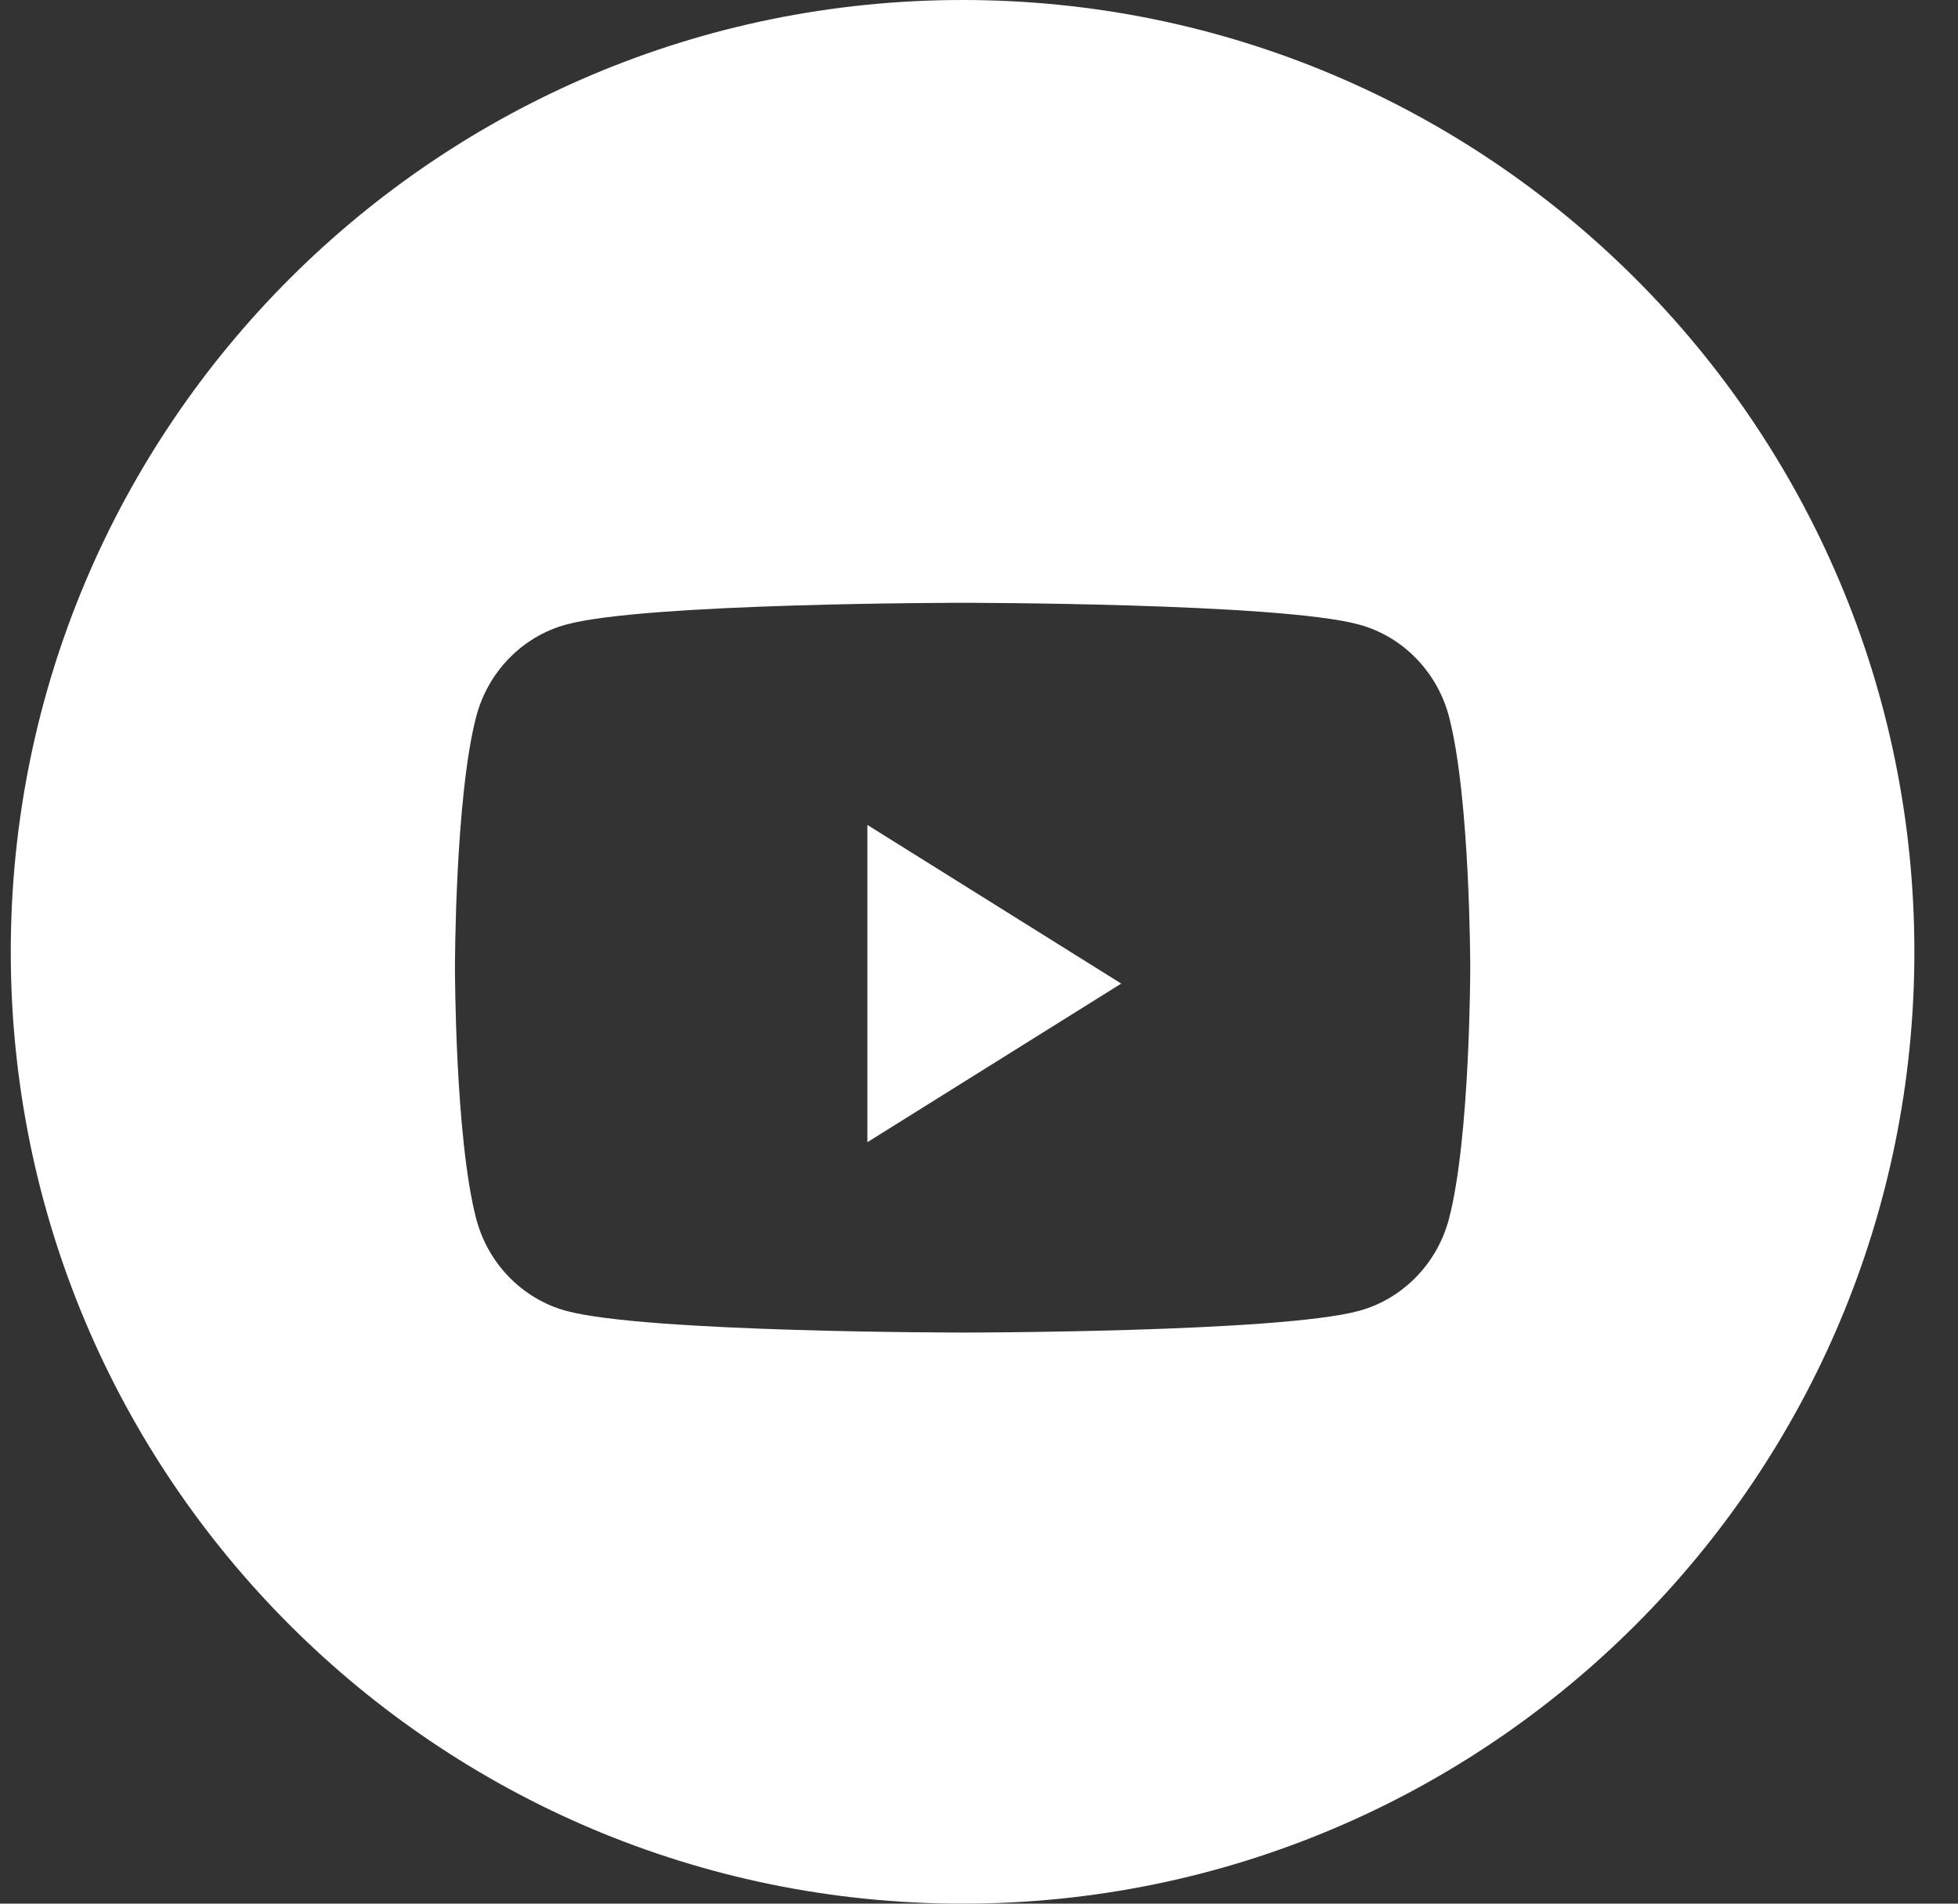 <svg width="36" height="35" viewBox="0 0 36 35" fill="none" xmlns="http://www.w3.org/2000/svg">
<rect x="0" y="0" width="36" height="35" fill="#333333" stroke="none"/>
<path fill-rule="evenodd" clip-rule="evenodd" d="M0.198 17.5C0.198 7.835 8.033 0 17.698 0C27.363 0 35.198 7.835 35.198 17.5C35.198 27.165 27.363 35 17.698 35C8.033 35 0.198 27.165 0.198 17.5ZM26.642 13.178C26.427 12.354 25.794 11.704 24.991 11.484C23.535 11.083 17.698 11.083 17.698 11.083C17.698 11.083 11.861 11.083 10.405 11.484C9.602 11.704 8.97 12.354 8.755 13.178C8.365 14.673 8.365 17.792 8.365 17.792C8.365 17.792 8.365 20.91 8.755 22.405C8.97 23.23 9.602 23.879 10.405 24.1C11.861 24.5 17.698 24.5 17.698 24.5C17.698 24.5 23.535 24.5 24.991 24.1C25.794 23.879 26.427 23.23 26.642 22.405C27.032 20.91 27.032 17.792 27.032 17.792C27.032 17.792 27.032 14.673 26.642 13.178Z" fill="white"/>
<path fill-rule="evenodd" clip-rule="evenodd" d="M15.948 21V15.167L20.615 18.084L15.948 21Z" fill="white"/>
</svg>
